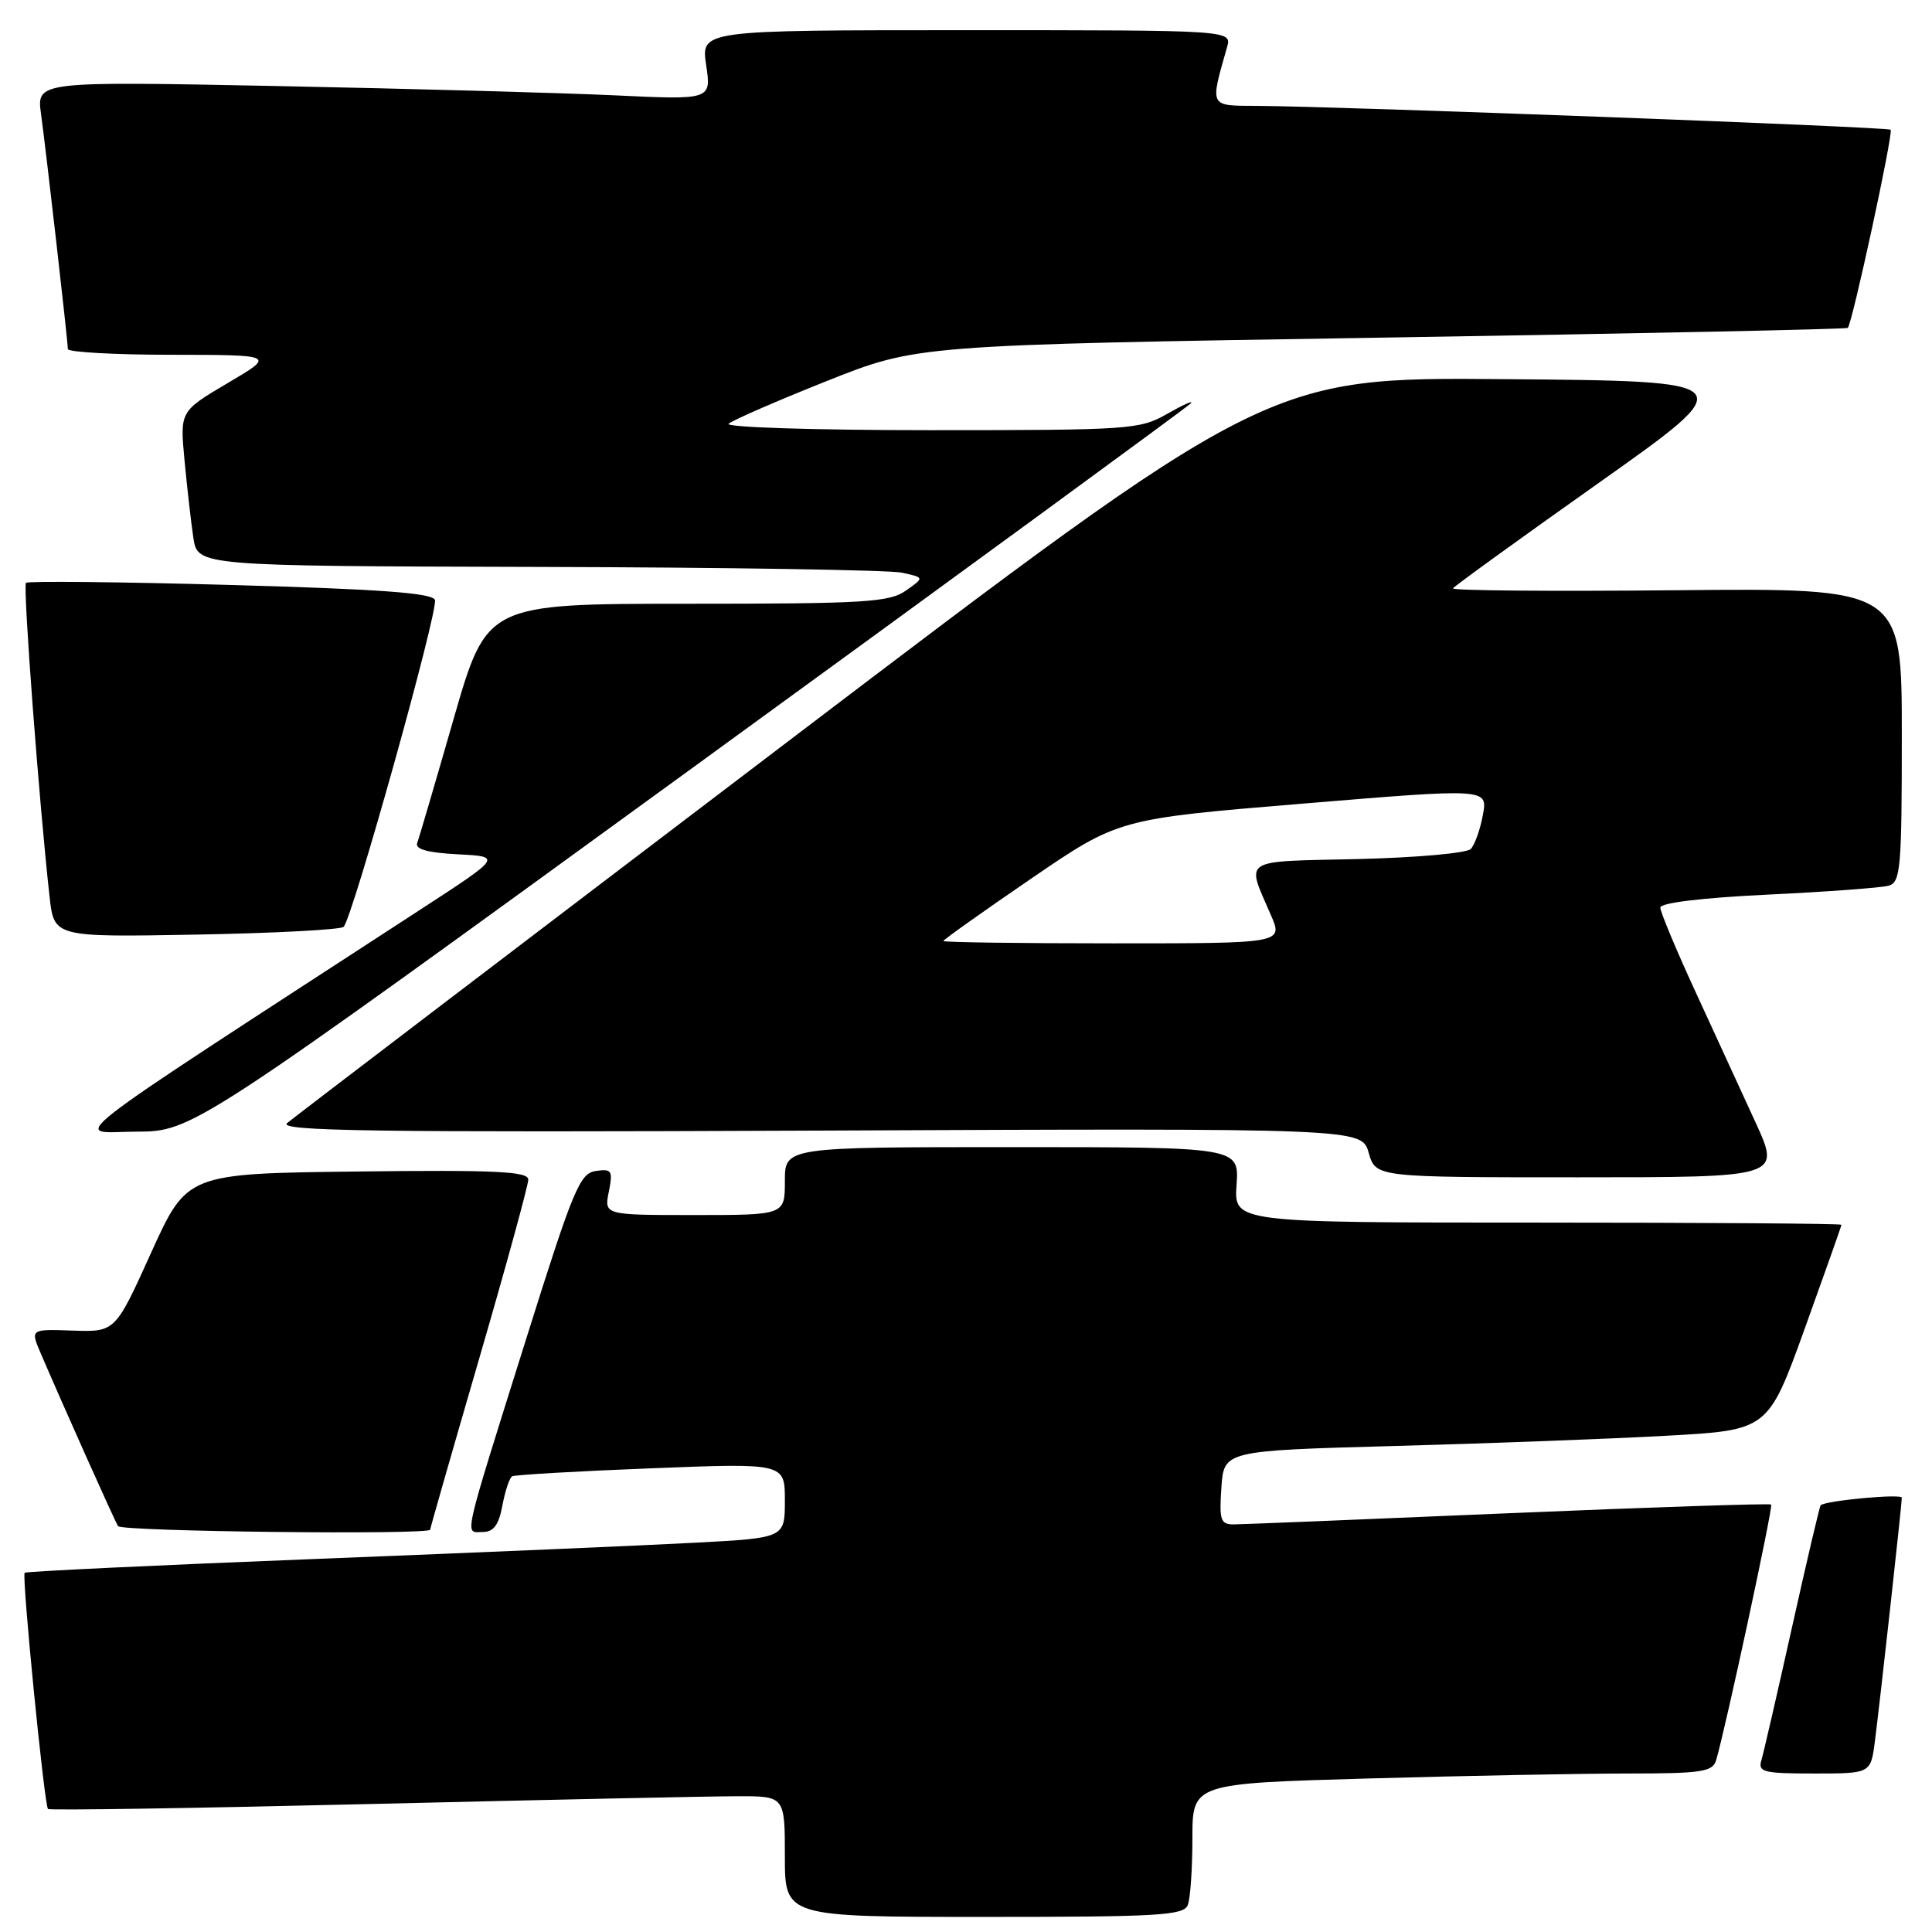 <?xml version="1.0" encoding="UTF-8" standalone="no"?>
<!DOCTYPE svg PUBLIC "-//W3C//DTD SVG 1.1//EN" "http://www.w3.org/Graphics/SVG/1.1/DTD/svg11.dtd" >
<svg xmlns="http://www.w3.org/2000/svg" xmlns:xlink="http://www.w3.org/1999/xlink" version="1.1" viewBox="0 0 256 256">
 <g >
 <path fill="currentColor"
d=" M 157.39 252.42 C 157.73 251.55 158.00 247.57 158.00 243.58 C 158.00 236.32 158.00 236.32 181.25 235.66 C 194.04 235.30 209.53 235.00 215.68 235.00 C 225.46 235.00 226.93 234.78 227.39 233.25 C 228.60 229.24 234.97 199.64 234.69 199.36 C 234.52 199.19 218.88 199.71 199.94 200.51 C 181.00 201.32 164.60 201.98 163.50 201.99 C 161.73 202.00 161.54 201.45 161.84 197.11 C 162.18 192.22 162.18 192.22 184.84 191.60 C 197.30 191.26 213.53 190.65 220.89 190.24 C 234.28 189.50 234.28 189.50 239.14 176.04 C 241.81 168.63 244.00 162.44 244.00 162.29 C 244.00 162.13 225.89 162.00 203.75 162.00 C 163.50 162.00 163.50 162.00 163.85 157.00 C 164.19 152.00 164.19 152.00 134.10 152.00 C 104.00 152.00 104.00 152.00 104.00 156.50 C 104.00 161.00 104.00 161.00 92.02 161.00 C 80.05 161.00 80.05 161.00 80.67 157.91 C 81.23 155.11 81.07 154.85 78.94 155.16 C 76.83 155.47 75.96 157.56 69.85 177.00 C 61.14 204.74 61.54 203.00 63.94 203.00 C 65.40 203.00 66.08 202.10 66.57 199.49 C 66.93 197.56 67.51 195.82 67.86 195.62 C 68.21 195.42 76.49 194.94 86.25 194.56 C 104.00 193.86 104.00 193.86 104.00 198.82 C 104.00 203.78 104.00 203.78 92.25 204.41 C 85.79 204.76 63.20 205.73 42.05 206.56 C 20.90 207.39 3.45 208.22 3.27 208.40 C 2.86 208.81 5.87 239.20 6.36 239.70 C 6.56 239.90 25.80 239.60 49.11 239.04 C 72.43 238.48 94.31 238.01 97.75 238.01 C 104.00 238.00 104.00 238.00 104.00 246.00 C 104.00 254.00 104.00 254.00 130.39 254.00 C 153.54 254.00 156.86 253.81 157.39 252.42 Z  M 248.43 230.75 C 249.09 225.68 252.00 199.37 252.00 198.45 C 252.00 197.90 241.95 198.83 241.25 199.45 C 241.11 199.57 239.41 206.83 237.46 215.58 C 235.51 224.34 233.68 232.29 233.39 233.25 C 232.92 234.81 233.69 235.00 240.37 235.00 C 247.88 235.00 247.88 235.00 248.43 230.75 Z  M 57.00 202.69 C 57.00 202.51 59.92 192.30 63.50 180.00 C 67.08 167.70 70.00 157.03 70.00 156.30 C 70.00 155.22 65.70 155.01 47.39 155.23 C 24.78 155.50 24.78 155.50 20.02 166.00 C 15.27 176.50 15.27 176.50 9.64 176.31 C 4.02 176.11 4.02 176.11 5.39 179.31 C 8.22 185.92 15.17 201.47 15.64 202.22 C 16.08 202.94 57.00 203.40 57.00 202.69 Z  M 232.63 148.75 C 230.80 144.76 227.21 136.95 224.65 131.39 C 222.09 125.84 220.00 120.82 220.00 120.26 C 220.00 119.63 225.56 118.96 234.25 118.54 C 242.09 118.17 249.29 117.63 250.25 117.36 C 251.84 116.91 252.00 115.08 252.00 97.39 C 252.00 77.92 252.00 77.92 222.09 78.21 C 205.65 78.37 192.34 78.26 192.53 77.96 C 192.71 77.66 201.42 71.36 211.88 63.96 C 230.89 50.50 230.89 50.50 199.41 50.24 C 167.93 49.97 167.93 49.97 103.76 98.74 C 68.47 125.56 38.90 148.09 38.05 148.81 C 36.77 149.88 49.13 150.06 108.46 149.81 C 180.42 149.50 180.42 149.50 181.36 152.75 C 182.29 156.00 182.29 156.00 209.12 156.00 C 235.95 156.00 235.95 156.00 232.63 148.75 Z  M 91.30 102.08 C 127.49 75.77 157.41 53.88 157.80 53.44 C 158.18 53.00 156.79 53.62 154.69 54.82 C 151.03 56.92 149.82 57.00 123.24 57.00 C 107.93 57.00 96.02 56.62 96.55 56.15 C 97.07 55.68 102.90 53.14 109.50 50.51 C 121.50 45.72 121.50 45.72 183.00 44.74 C 216.82 44.20 244.65 43.62 244.84 43.45 C 245.42 42.94 250.91 17.57 250.52 17.19 C 250.16 16.82 177.43 14.09 166.62 14.03 C 160.16 14.00 160.31 14.28 162.59 6.25 C 163.23 4.00 163.23 4.00 128.06 4.00 C 92.88 4.00 92.88 4.00 93.57 8.62 C 94.26 13.24 94.26 13.24 81.38 12.63 C 74.30 12.30 54.18 11.75 36.67 11.40 C 4.84 10.77 4.84 10.77 5.44 15.13 C 6.13 20.18 8.98 45.13 8.99 46.25 C 9.00 46.66 15.19 47.01 22.75 47.01 C 36.50 47.03 36.50 47.03 30.17 50.76 C 23.84 54.50 23.84 54.50 24.45 61.00 C 24.79 64.58 25.31 69.19 25.62 71.25 C 26.18 75.00 26.18 75.00 71.34 75.12 C 96.18 75.18 117.85 75.53 119.50 75.88 C 122.50 76.53 122.50 76.53 120.03 78.26 C 117.83 79.81 114.59 80.00 91.03 80.00 C 64.50 80.01 64.50 80.01 60.11 95.25 C 57.70 103.64 55.53 111.04 55.28 111.70 C 54.97 112.52 56.64 112.99 60.66 113.20 C 66.50 113.50 66.50 113.50 55.74 120.50 C 6.06 152.82 9.70 149.98 18.00 149.95 C 25.50 149.93 25.50 149.93 91.30 102.08 Z  M 45.53 122.81 C 46.73 121.60 58.13 80.79 57.63 79.49 C 57.28 78.57 50.22 78.06 30.53 77.51 C 15.88 77.10 3.69 76.98 3.44 77.23 C 3.02 77.65 5.18 106.35 6.57 118.84 C 7.17 124.18 7.17 124.18 26.00 123.84 C 36.36 123.65 45.15 123.19 45.53 122.81 Z  M 125.00 124.69 C 125.00 124.52 130.23 120.80 136.61 116.44 C 148.22 108.50 148.22 108.50 172.68 106.48 C 197.14 104.45 197.14 104.45 196.49 107.98 C 196.14 109.91 195.41 111.95 194.88 112.50 C 194.34 113.05 187.58 113.65 179.86 113.83 C 164.25 114.19 165.11 113.63 168.40 121.25 C 170.03 125.00 170.03 125.00 147.51 125.00 C 135.13 125.00 125.00 124.86 125.00 124.69 Z "/>
</g>
</svg>